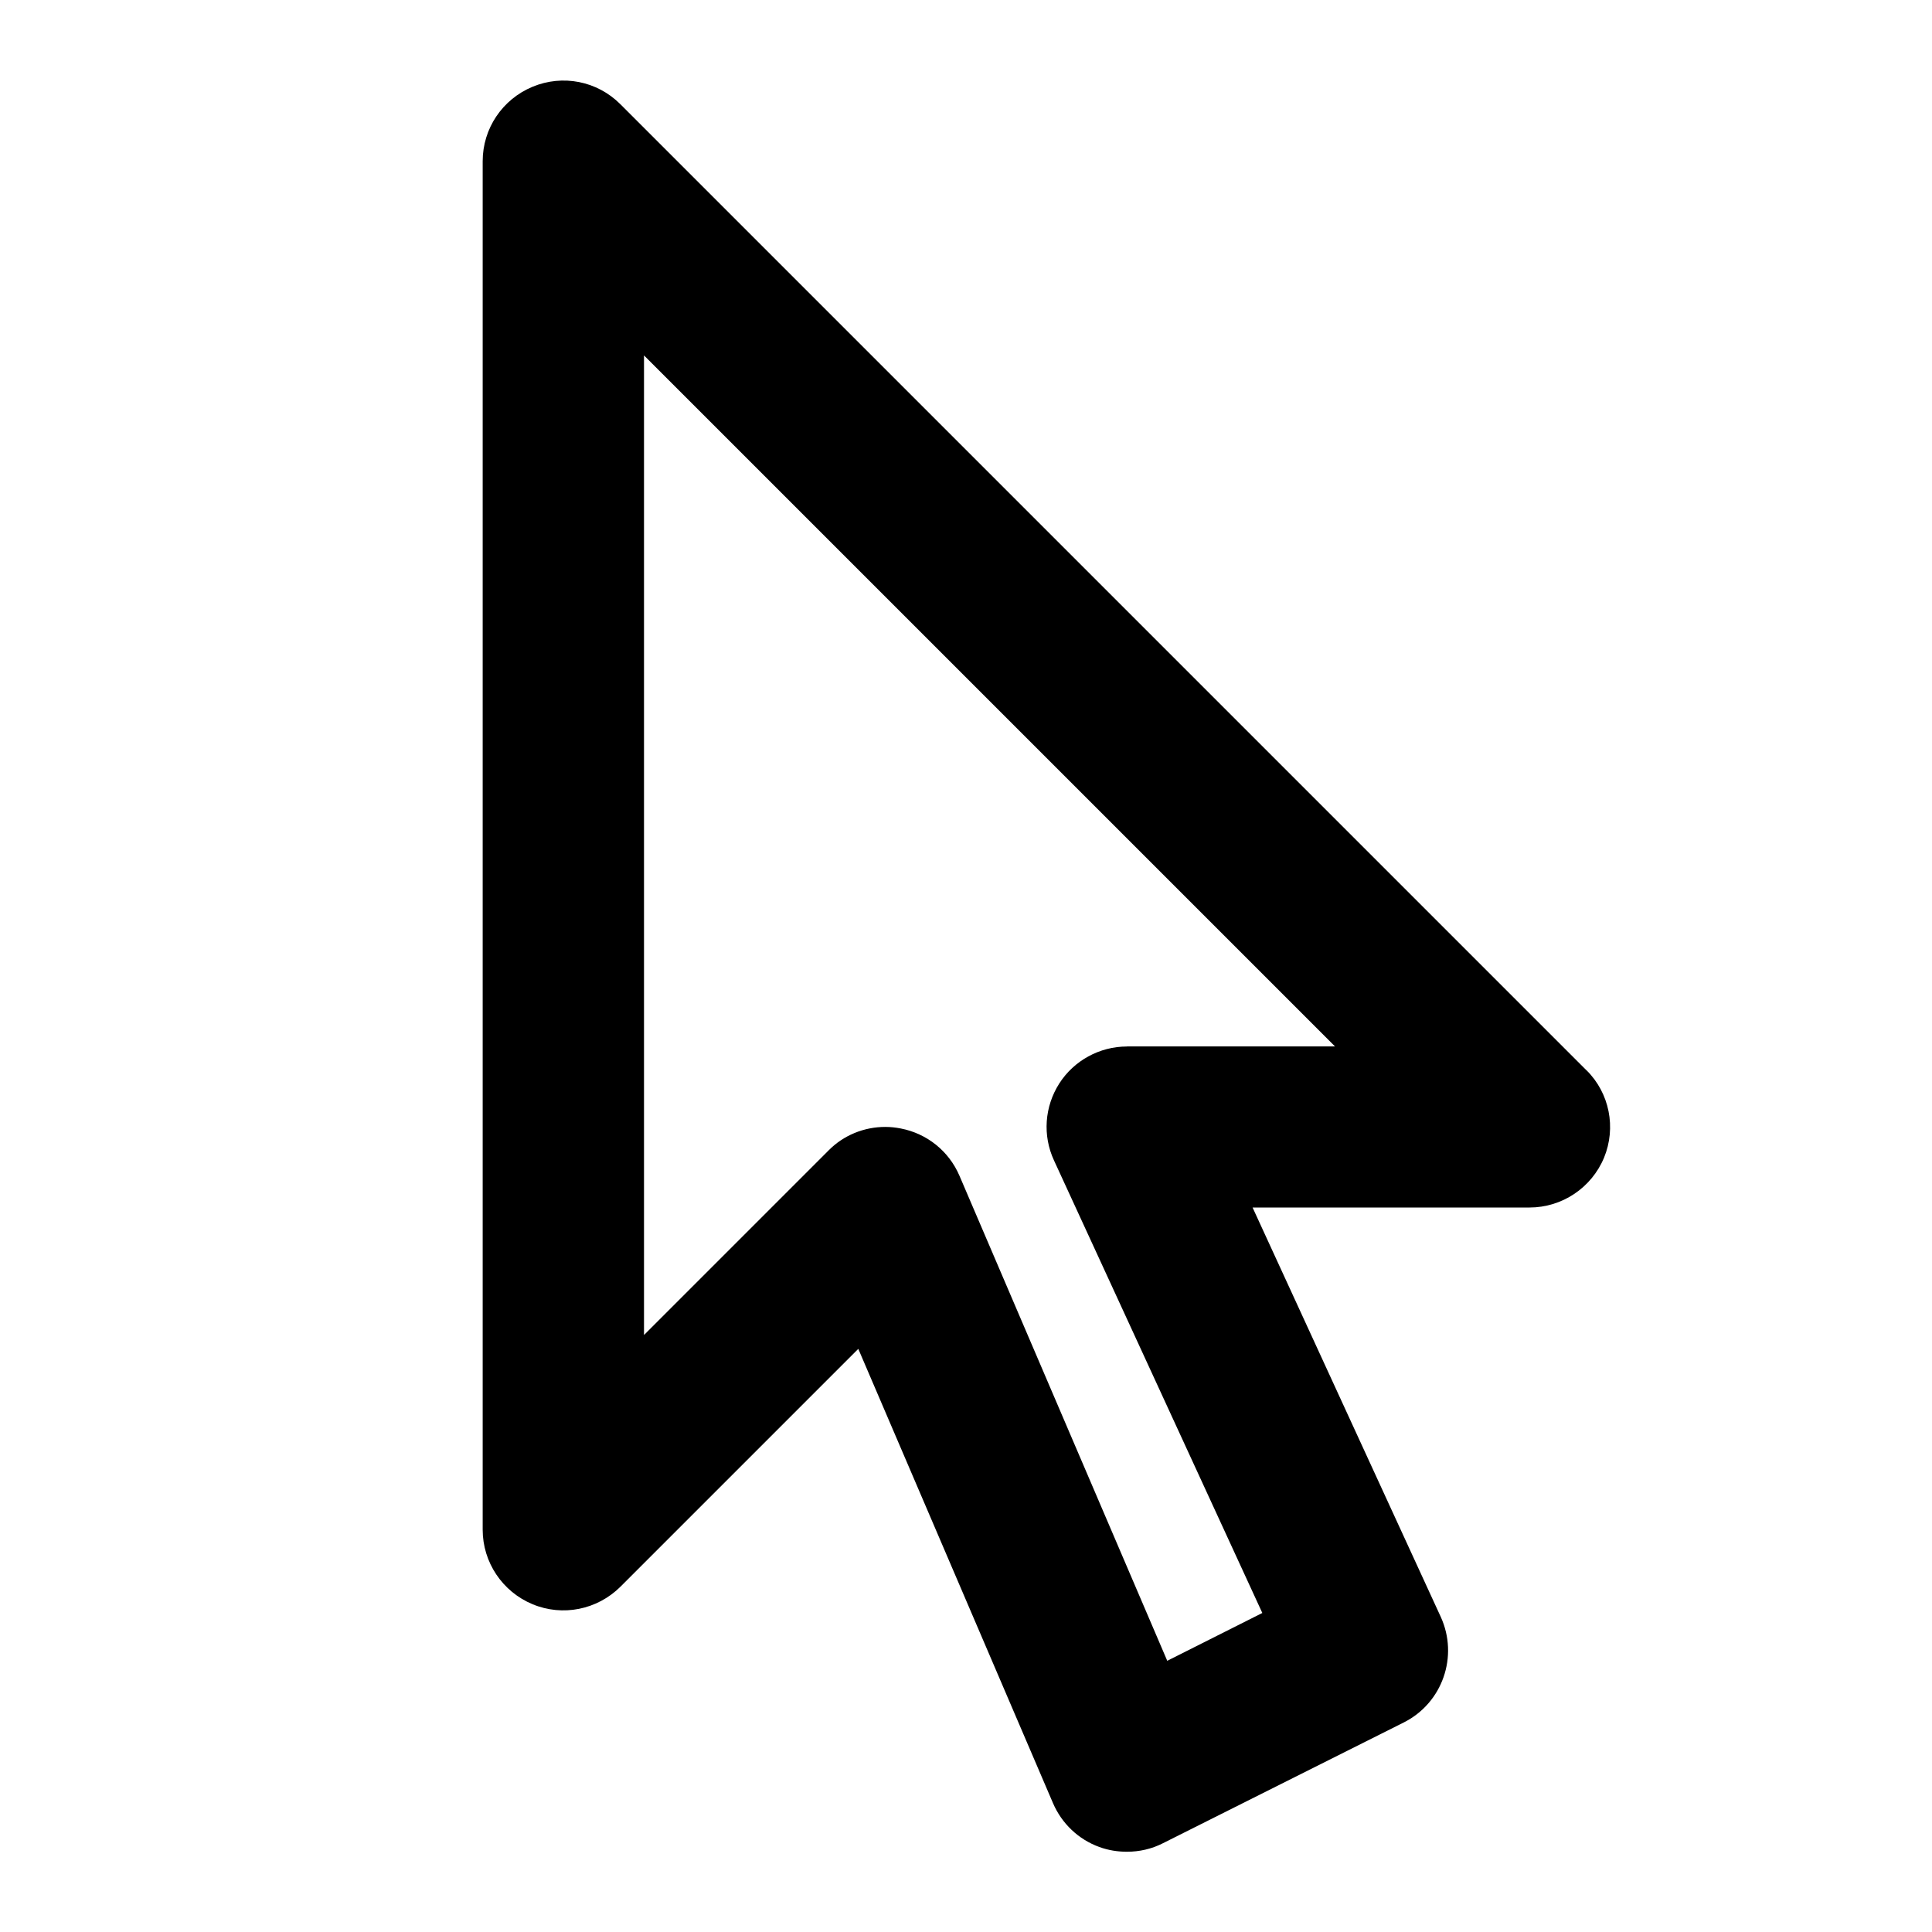 <svg version="1.1" xmlns="http://www.w3.org/2000/svg" width="24" height="24" viewBox="0 0 24 24" id="PointerIcon">
   <path d="M19.706 13.294l-12-12c-0.288-0.288-0.716-0.372-1.091-0.216s-0.619 0.519-0.619 0.925v17c0 0.403 0.244 0.769 0.619 0.925s0.803 0.069 1.091-0.216l2.956-2.956 2.419 5.644c0.109 0.253 0.316 0.45 0.575 0.544 0.112 0.041 0.228 0.059 0.344 0.059 0.153 0 0.306-0.034 0.447-0.106l2.991-1.5c0.481-0.241 0.684-0.822 0.459-1.313l-2.337-5.084h3.441c0.403 0 0.769-0.244 0.925-0.619 0.153-0.372 0.069-0.803-0.219-1.087zM14 13c-0.341 0-0.659 0.175-0.841 0.459-0.184 0.288-0.209 0.647-0.066 0.956l2.588 5.622-1.181 0.594-2.581-6.025c-0.131-0.306-0.403-0.525-0.731-0.588-0.063-0.012-0.125-0.019-0.191-0.019-0.262 0-0.519 0.103-0.706 0.294l-2.291 2.291v-12.169l8.584 8.584h-2.584z" ></path>
</svg>

